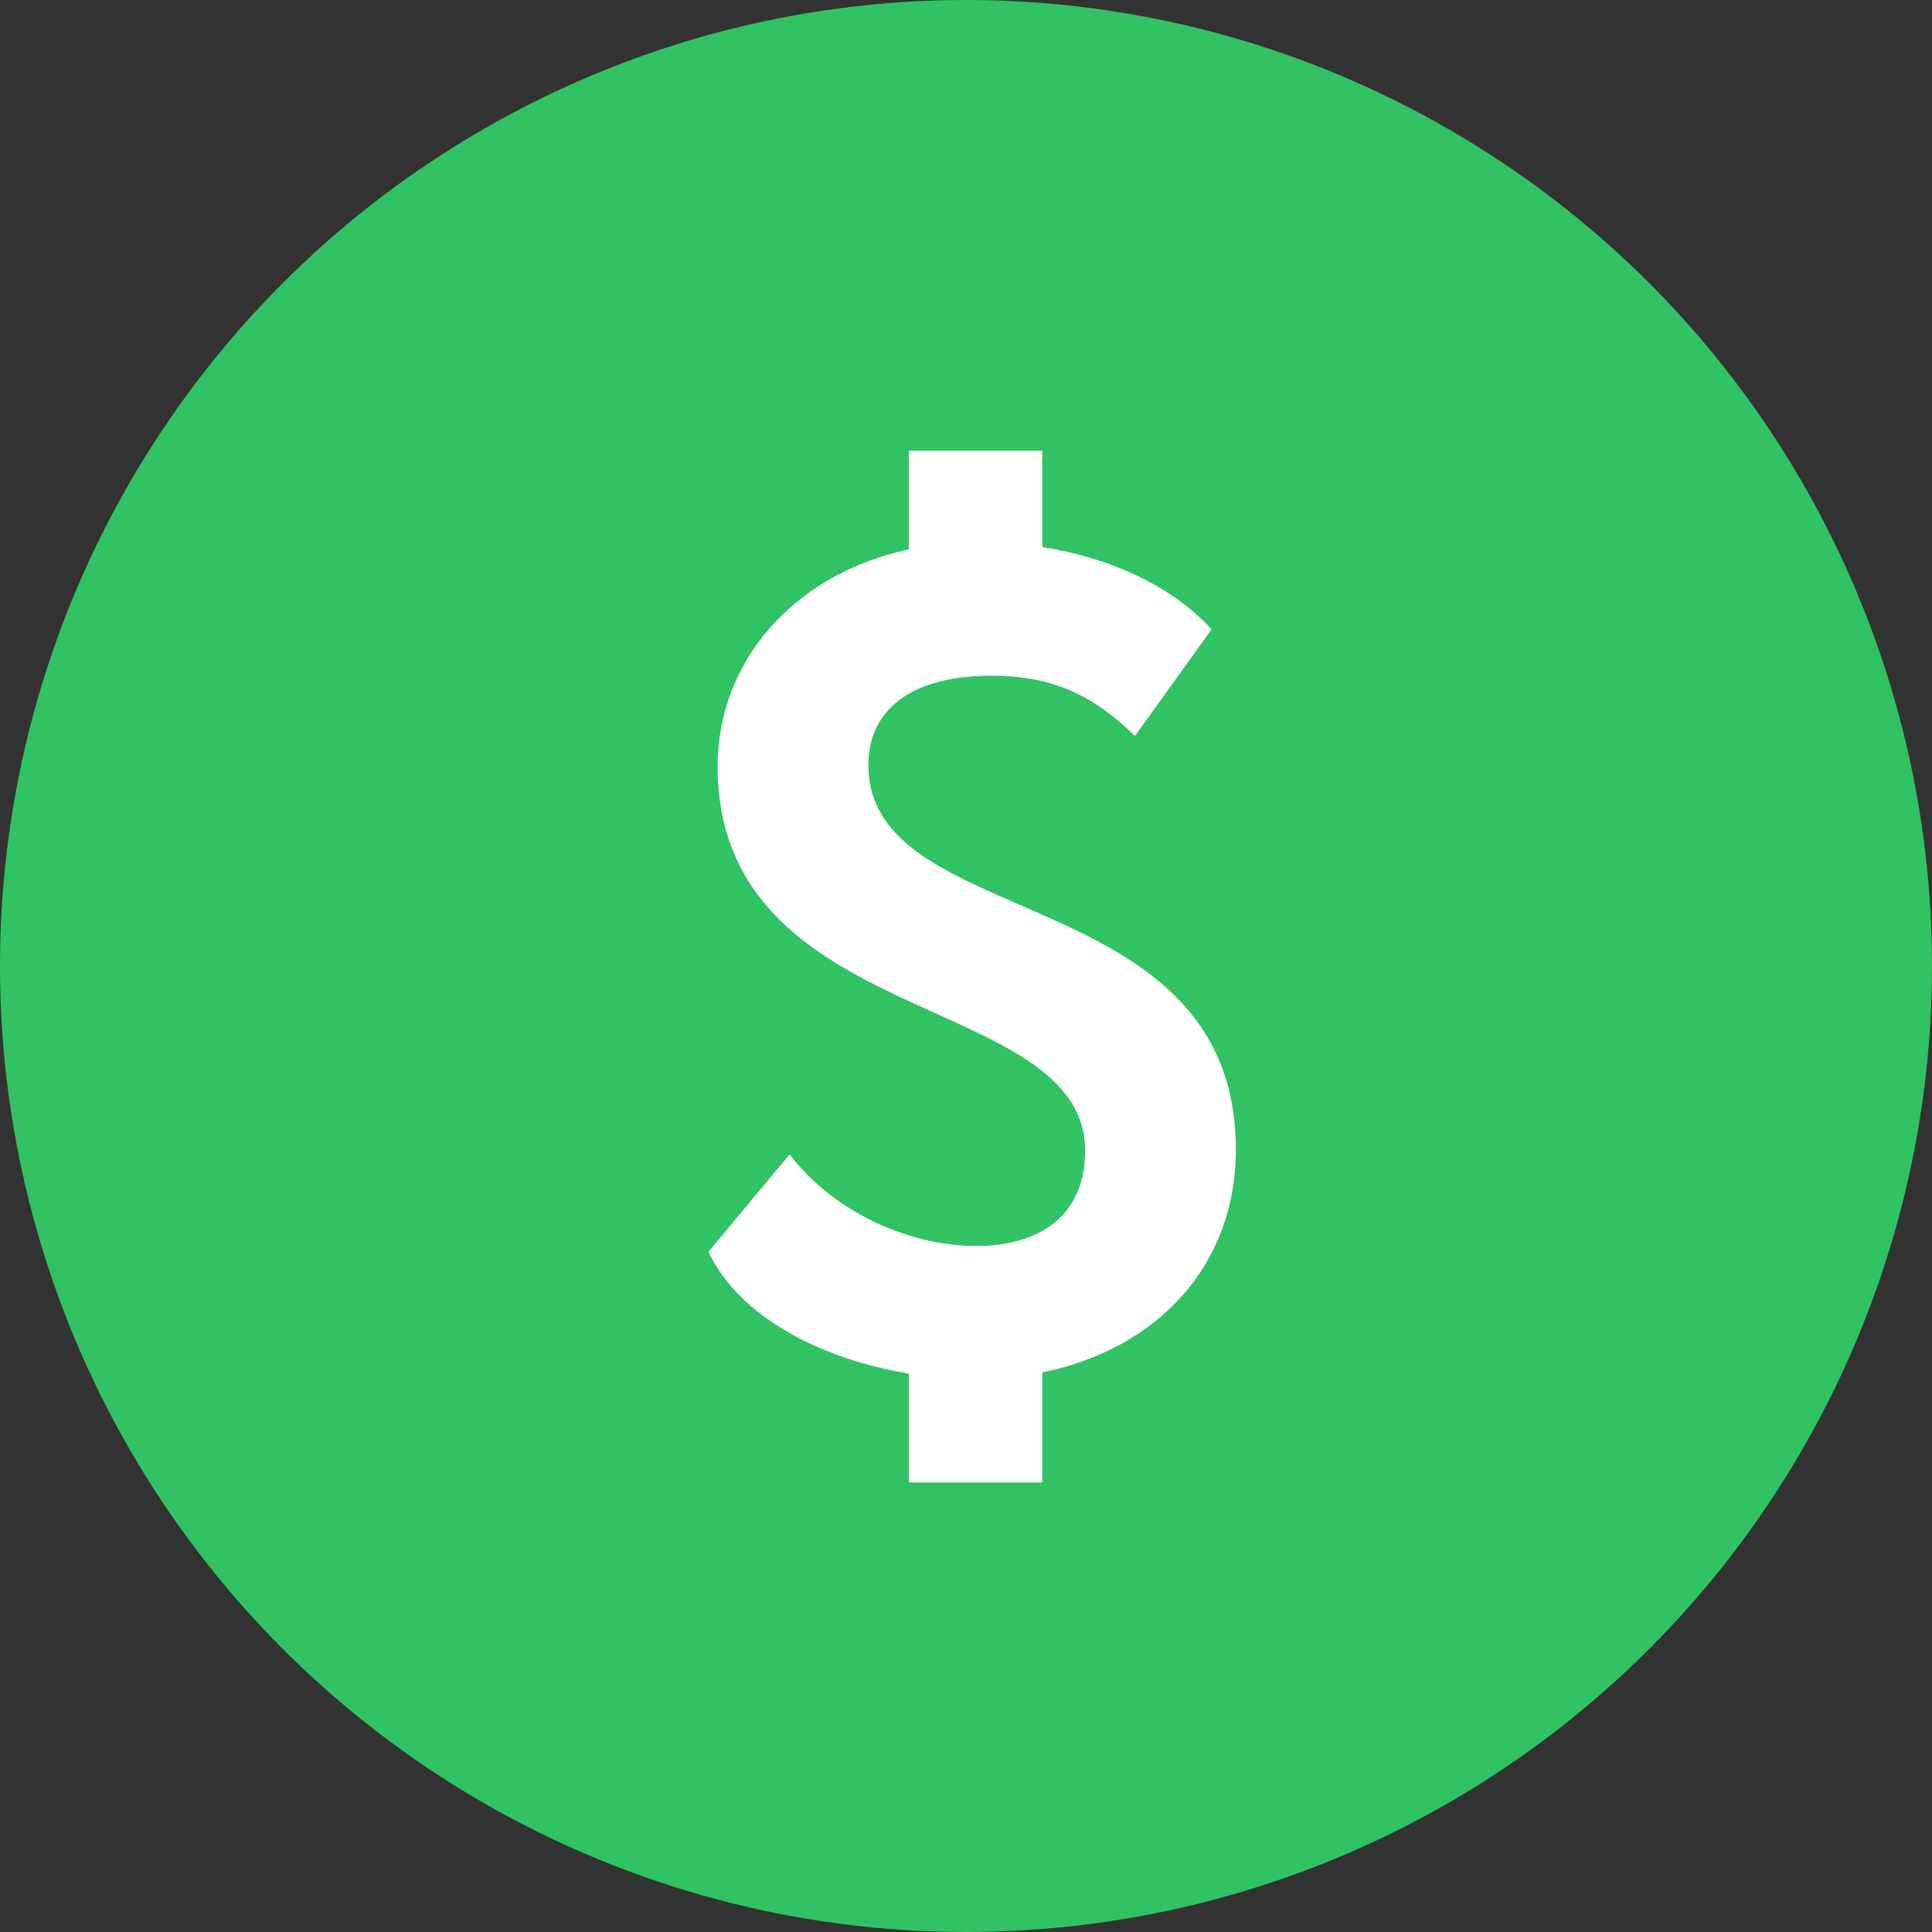 <?xml version="1.0" encoding="UTF-8"?>
<svg width="39px" height="39px" viewBox="0 0 39 39" version="1.1" xmlns="http://www.w3.org/2000/svg" xmlns:xlink="http://www.w3.org/1999/xlink">
    <rect x="0" y="0" width="39" height="39" fill="#333333" stroke="none"/>
    <!-- Generator: Sketch 51.3 (57544) - http://www.bohemiancoding.com/sketch -->
    <title>Group 14 Copy</title>
    <desc>Created with Sketch.</desc>
    <defs></defs>
    <g id="Current" stroke="none" stroke-width="1" fill="none" fill-rule="evenodd">
        <g id="DET-Desktop-Index" transform="translate(-903, -2233)">
            <g id="Group-14-Copy" transform="translate(903, 2233)">
                <circle id="Oval-4-Copy" fill="#31C363" cx="19.5" cy="19.5" r="19.5"></circle>
                <path d="M21.905,23.234 C21.905,20.004 14.487,20.8 14.487,15.465 C14.487,13.406 15.961,11.604 18.348,11.089 L18.348,9.1 L21.039,9.1 L21.039,11.042 C22.49,11.276 23.683,11.861 24.456,12.704 L22.911,14.856 C22.116,14.084 21.32,13.64 20.01,13.64 C18.348,13.64 17.529,14.365 17.529,15.441 C17.529,18.834 24.947,17.758 24.947,23.21 C24.947,25.55 23.356,27.235 21.039,27.703 L21.039,29.926 L18.348,29.926 L18.348,27.726 C16.617,27.446 14.932,26.603 14.3,25.269 L15.938,23.304 C16.897,24.544 18.442,25.152 19.705,25.152 C21.063,25.152 21.905,24.474 21.905,23.234 Z" id="$-copy" fill="#FFFFFF"></path>
            </g>
        </g>
    </g>
</svg>